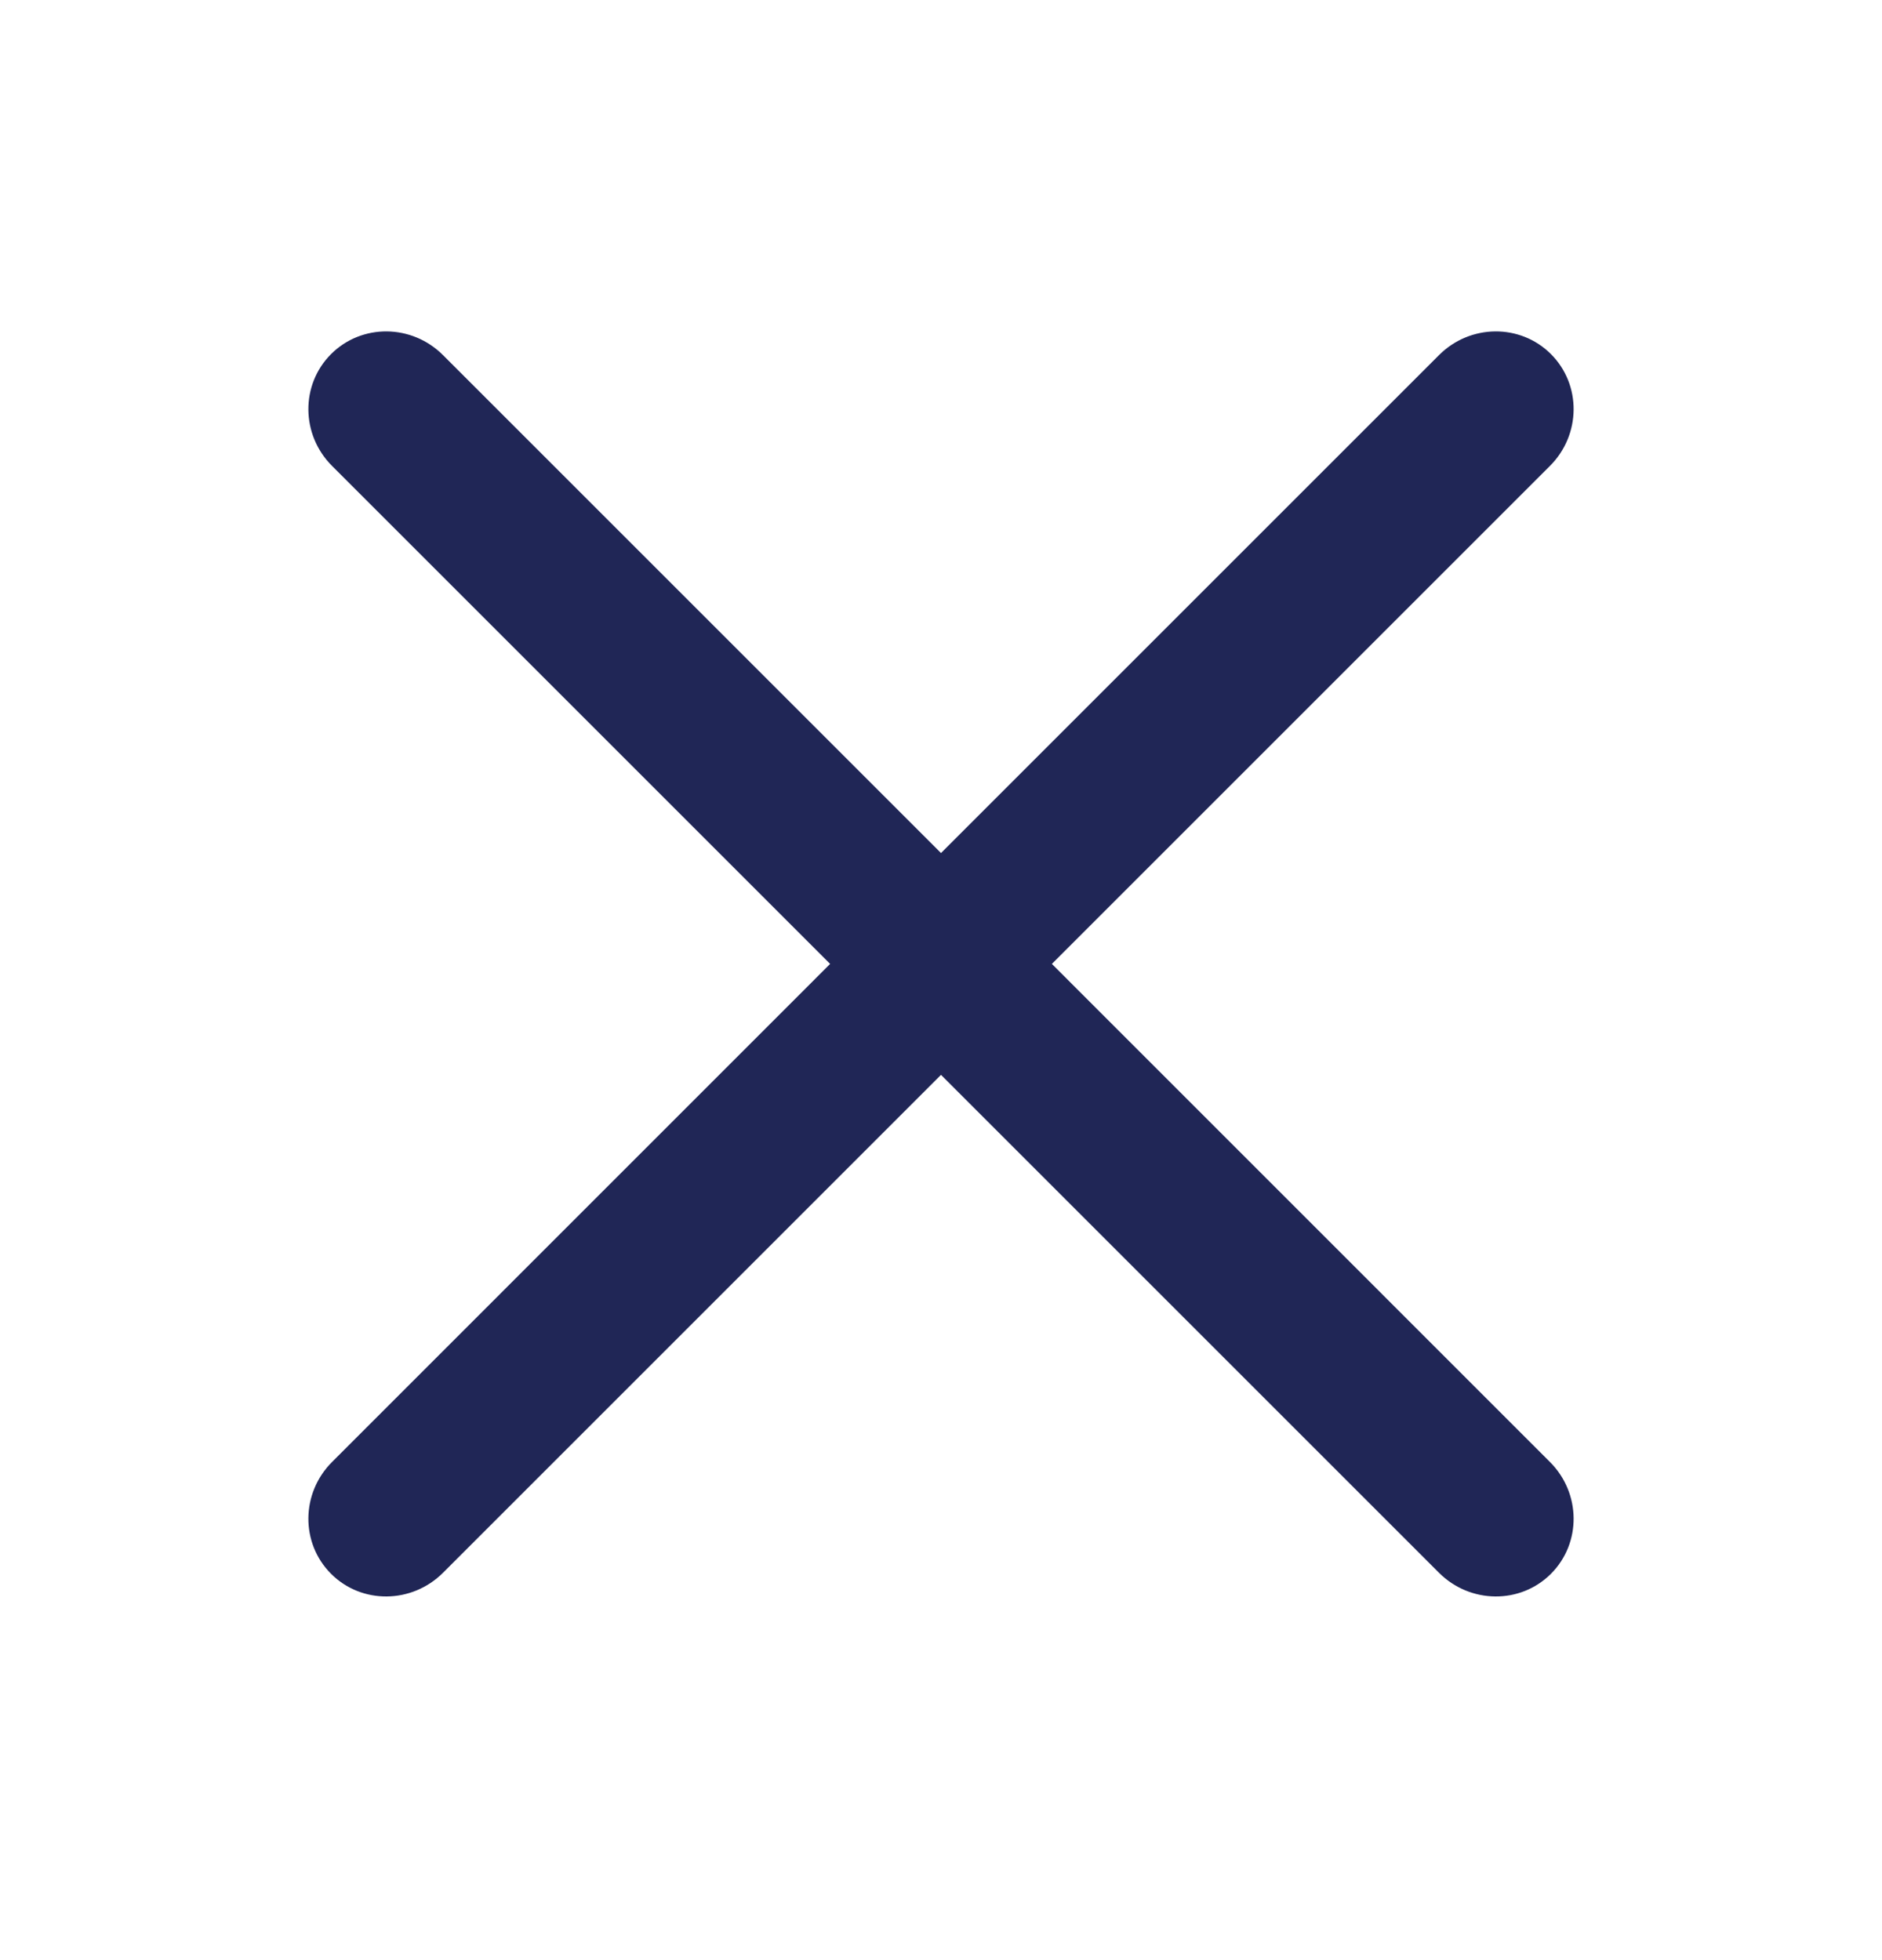 <svg width="24" height="25" viewBox="0 0 24 25" fill="none" xmlns="http://www.w3.org/2000/svg">
<path fill-rule="evenodd" clip-rule="evenodd" d="M12 10.88L18.351 4.529C18.749 4.131 19.388 4.126 19.778 4.516C20.169 4.907 20.163 5.546 19.765 5.943L13.414 12.294L19.765 18.646C20.163 19.043 20.169 19.682 19.778 20.073C19.388 20.463 18.749 20.457 18.351 20.06L12 13.709L5.649 20.06C5.251 20.457 4.612 20.463 4.222 20.073C3.831 19.682 3.837 19.043 4.235 18.646L10.586 12.294L4.235 5.943C3.837 5.546 3.831 4.907 4.222 4.516C4.612 4.126 5.251 4.131 5.649 4.529L12 10.88Z" fill="#202656"/>
</svg>
